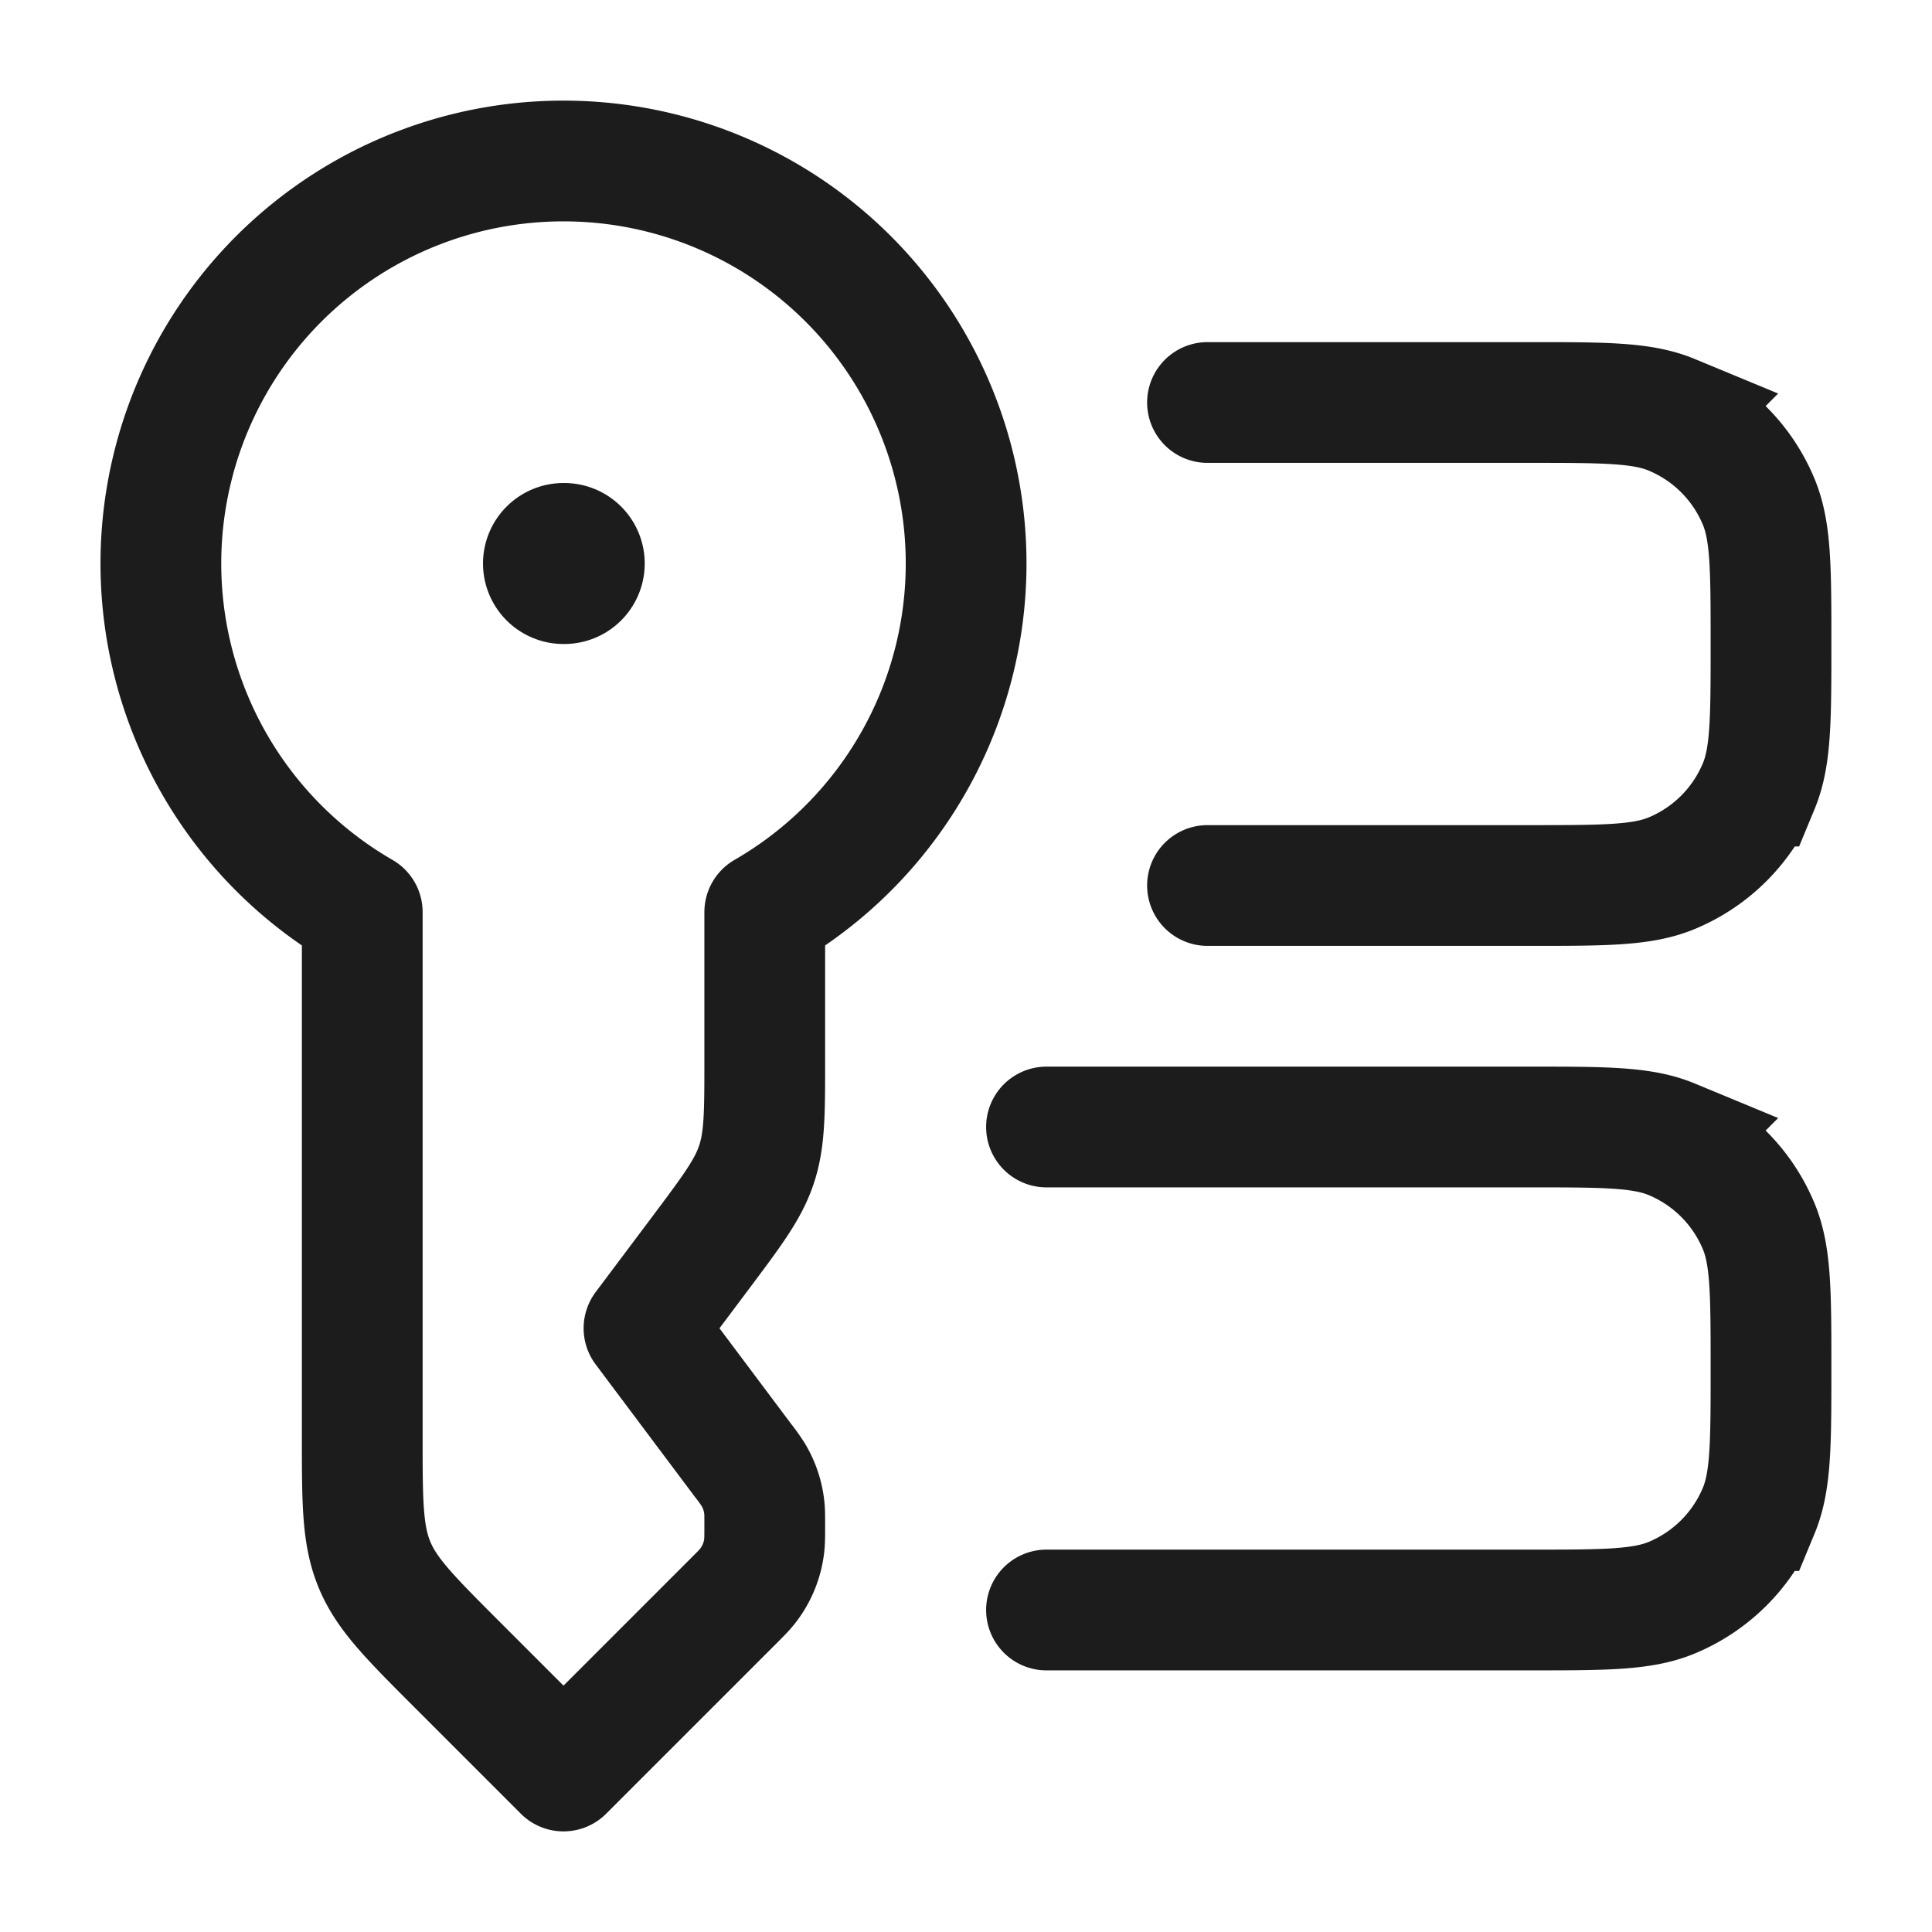 <svg xmlns="http://www.w3.org/2000/svg" width="24" height="24" fill="none" viewBox="0 0 24 24">
  <path stroke="#1B1C1B" stroke-linejoin="round" stroke-width="1.5" d="M7 2a5 5 0 0 0-2.5 9.331v6.512c0 .818 0 1.226.152 1.594.152.367.442.656 1.02 1.235L7 22l2.108-2.108c.097-.097.146-.146.186-.199a1 1 0 0 0 .197-.475c.009-.066.009-.135.009-.272 0-.111 0-.167-.006-.221a1 1 0 0 0-.134-.401 2.108 2.108 0 0 0-.128-.18L8 16.5l.7-.933c.396-.529.595-.793.697-1.101.103-.308.103-.638.103-1.3v-1.835A5 5 0 0 0 7 2Z"/>
  <path stroke="#1B1C1B" stroke-linecap="round" stroke-linejoin="round" stroke-width="2" d="M7 7h.009"/>
  <path stroke="#1B1C1B" stroke-linecap="round" stroke-width="1.5" d="M13 14h6c.932 0 1.398 0 1.765.152a2 2 0 0 1 1.083 1.083C22 15.602 22 16.068 22 17c0 .932 0 1.398-.152 1.765a2 2 0 0 1-1.083 1.083C20.398 20 19.932 20 19 20h-6m2-15h4c.932 0 1.398 0 1.765.152a2 2 0 0 1 1.083 1.083C22 6.602 22 7.068 22 8c0 .932 0 1.398-.152 1.765a2 2 0 0 1-1.083 1.083C20.398 11 19.932 11 19 11h-4"/>
</svg>

